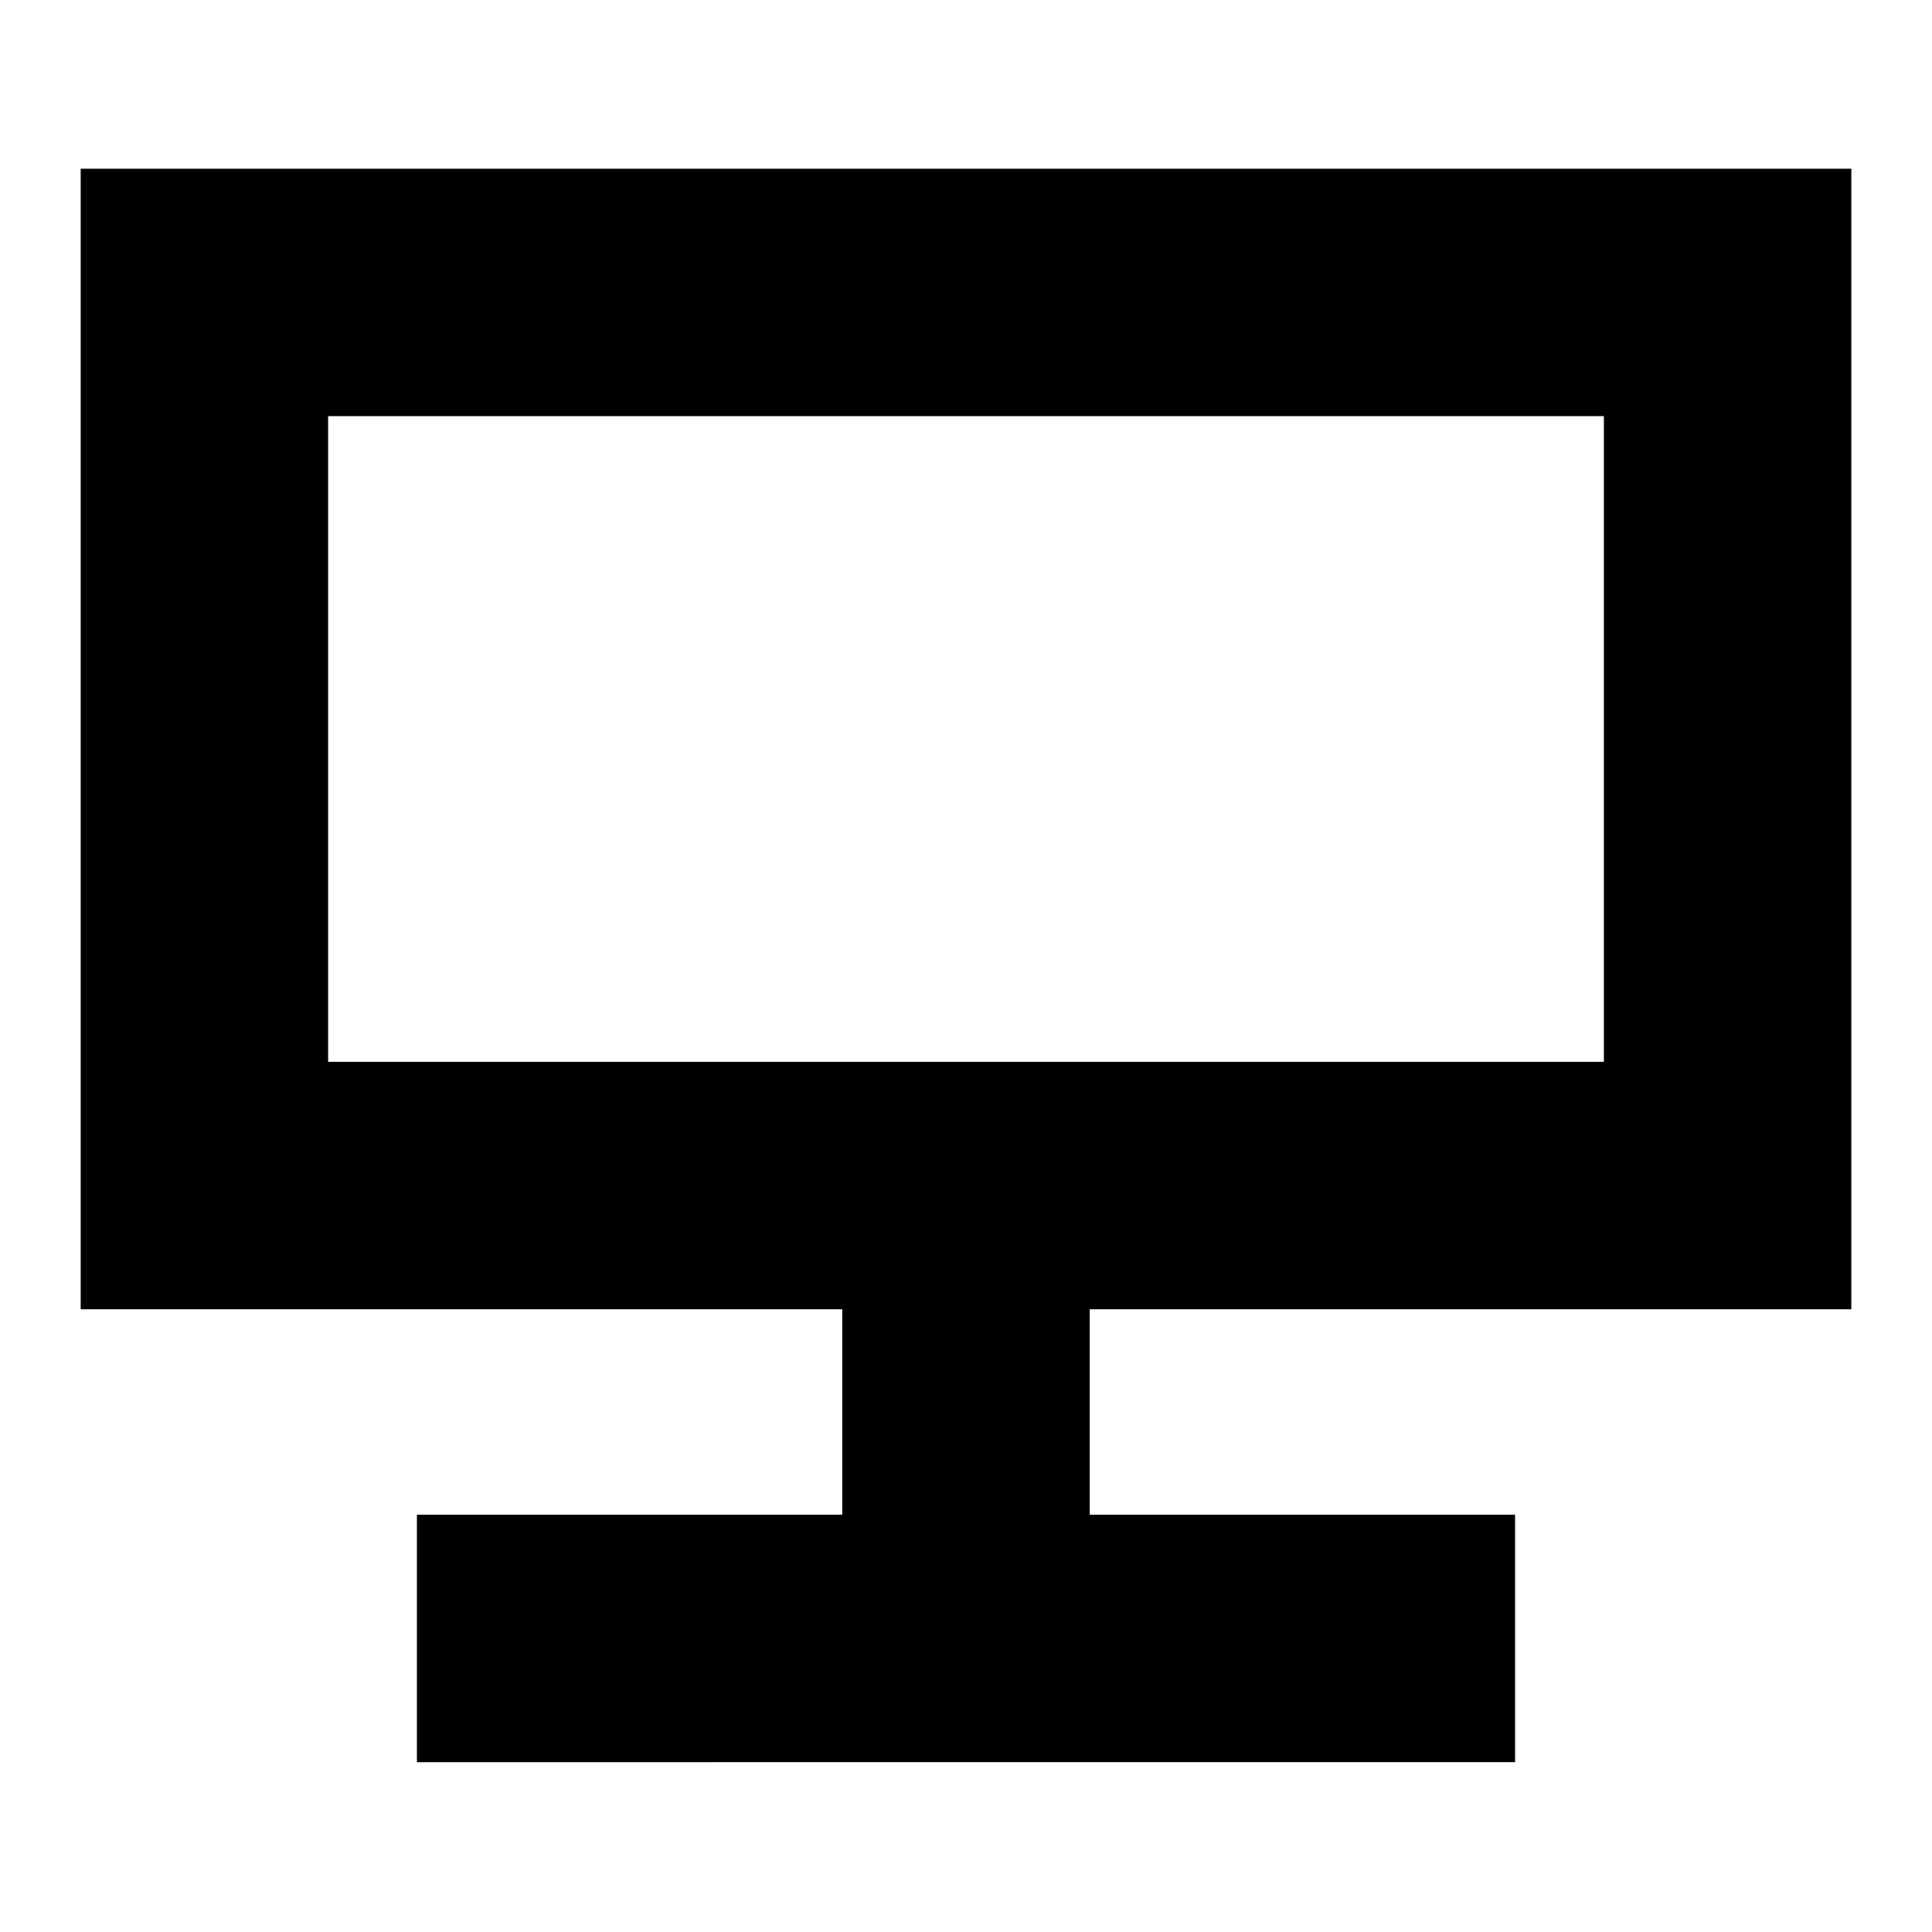 <svg xmlns="http://www.w3.org/2000/svg" height="24" viewBox="0 -960 960 960" width="24"><path d="M207.17-84.39v-122.96h211.35v-102.08H40.09v-566.74h879.82v566.74H541.48v102.08h211.35v122.96H207.17Zm-44.13-348h633.92v-320.83H163.04v320.83Zm0 0v-320.83 320.83Z"/></svg>